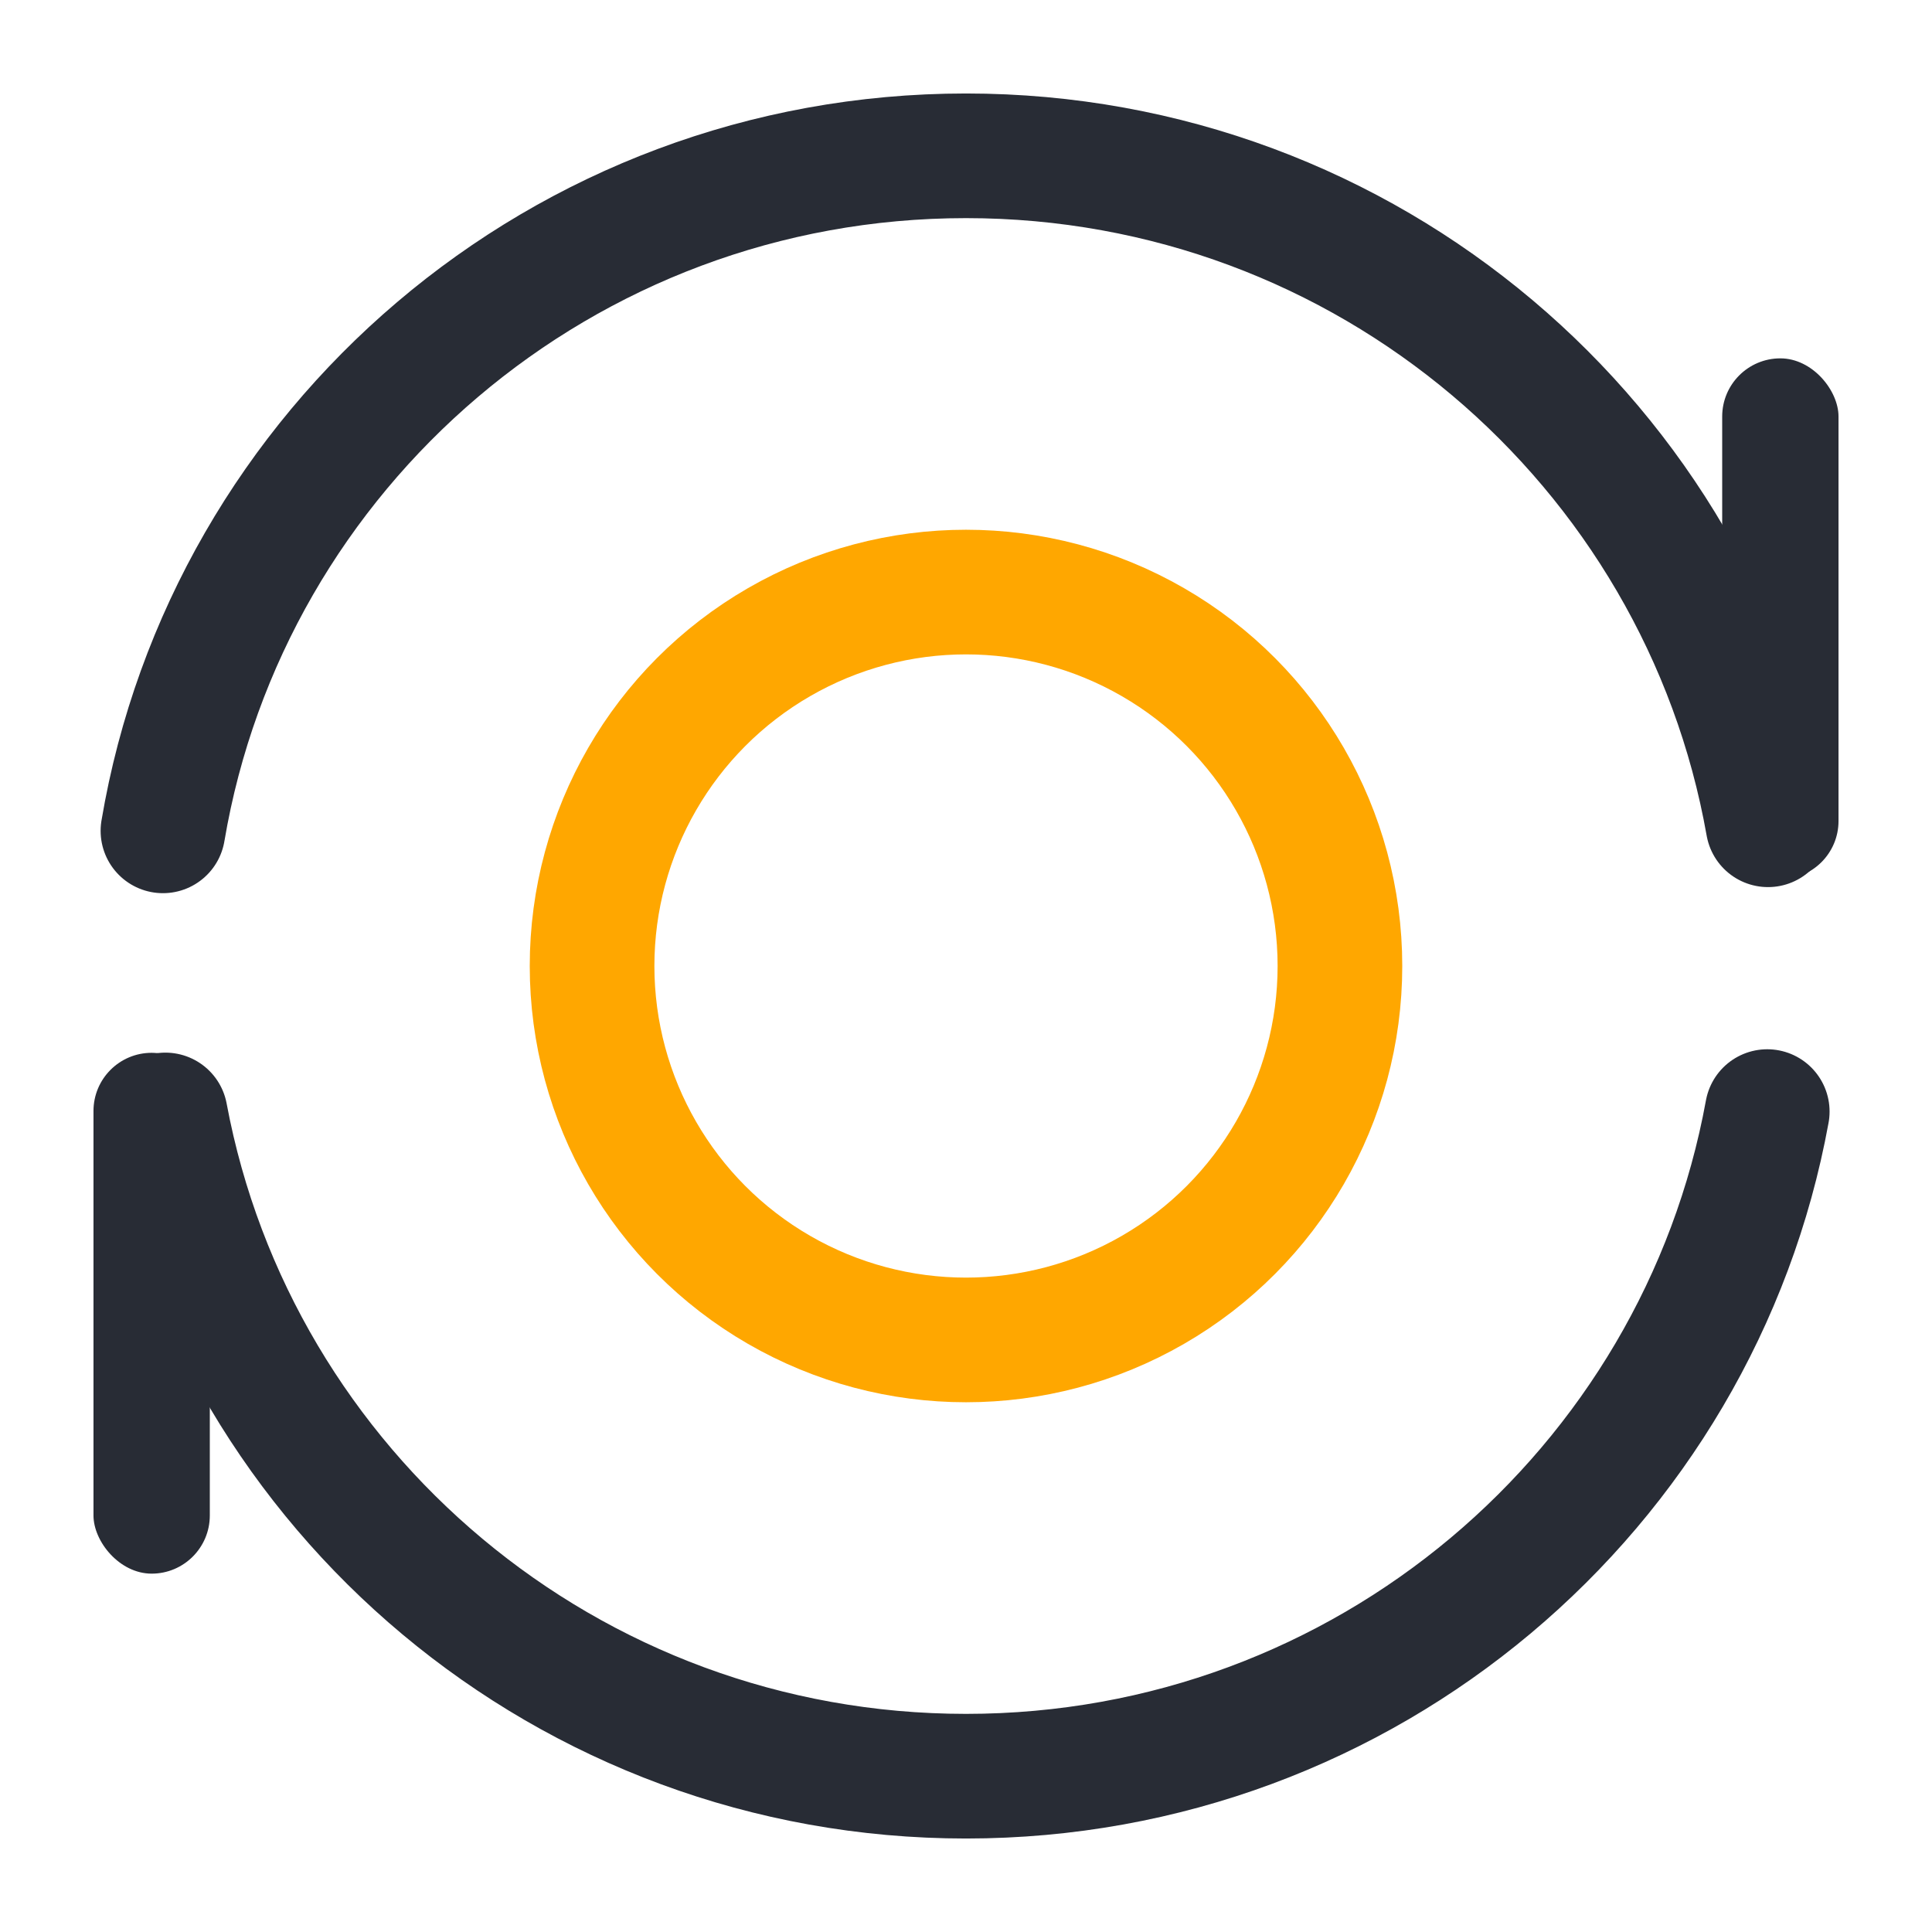 <svg xmlns="http://www.w3.org/2000/svg" width="62" height="62" viewBox="0 0 62 62">
    <g fill="none" fill-rule="evenodd" transform="translate(3 5)">
        <path stroke="#282C35" stroke-linecap="round" stroke-width="4" d="M2.307 30.78C4.563 42.856 15.208 52 28 52c12.83 0 23.5-9.198 25.713-21.328m.025-9.204C51.583 9.27 40.879 0 28 0 15.052 0 4.304 9.368 2.229 21.663"/>
        <rect width="3.733" height="16.714" x="52.267" y="6.5" fill="#282C35" rx="1.867"/>
        <rect width="3.733" height="16.714" y="28.786" fill="#282C35" rx="1.867"/>
        <circle cx="28" cy="26" r="12" stroke="#FFA700" stroke-width="4"/>
    </g>
</svg>
